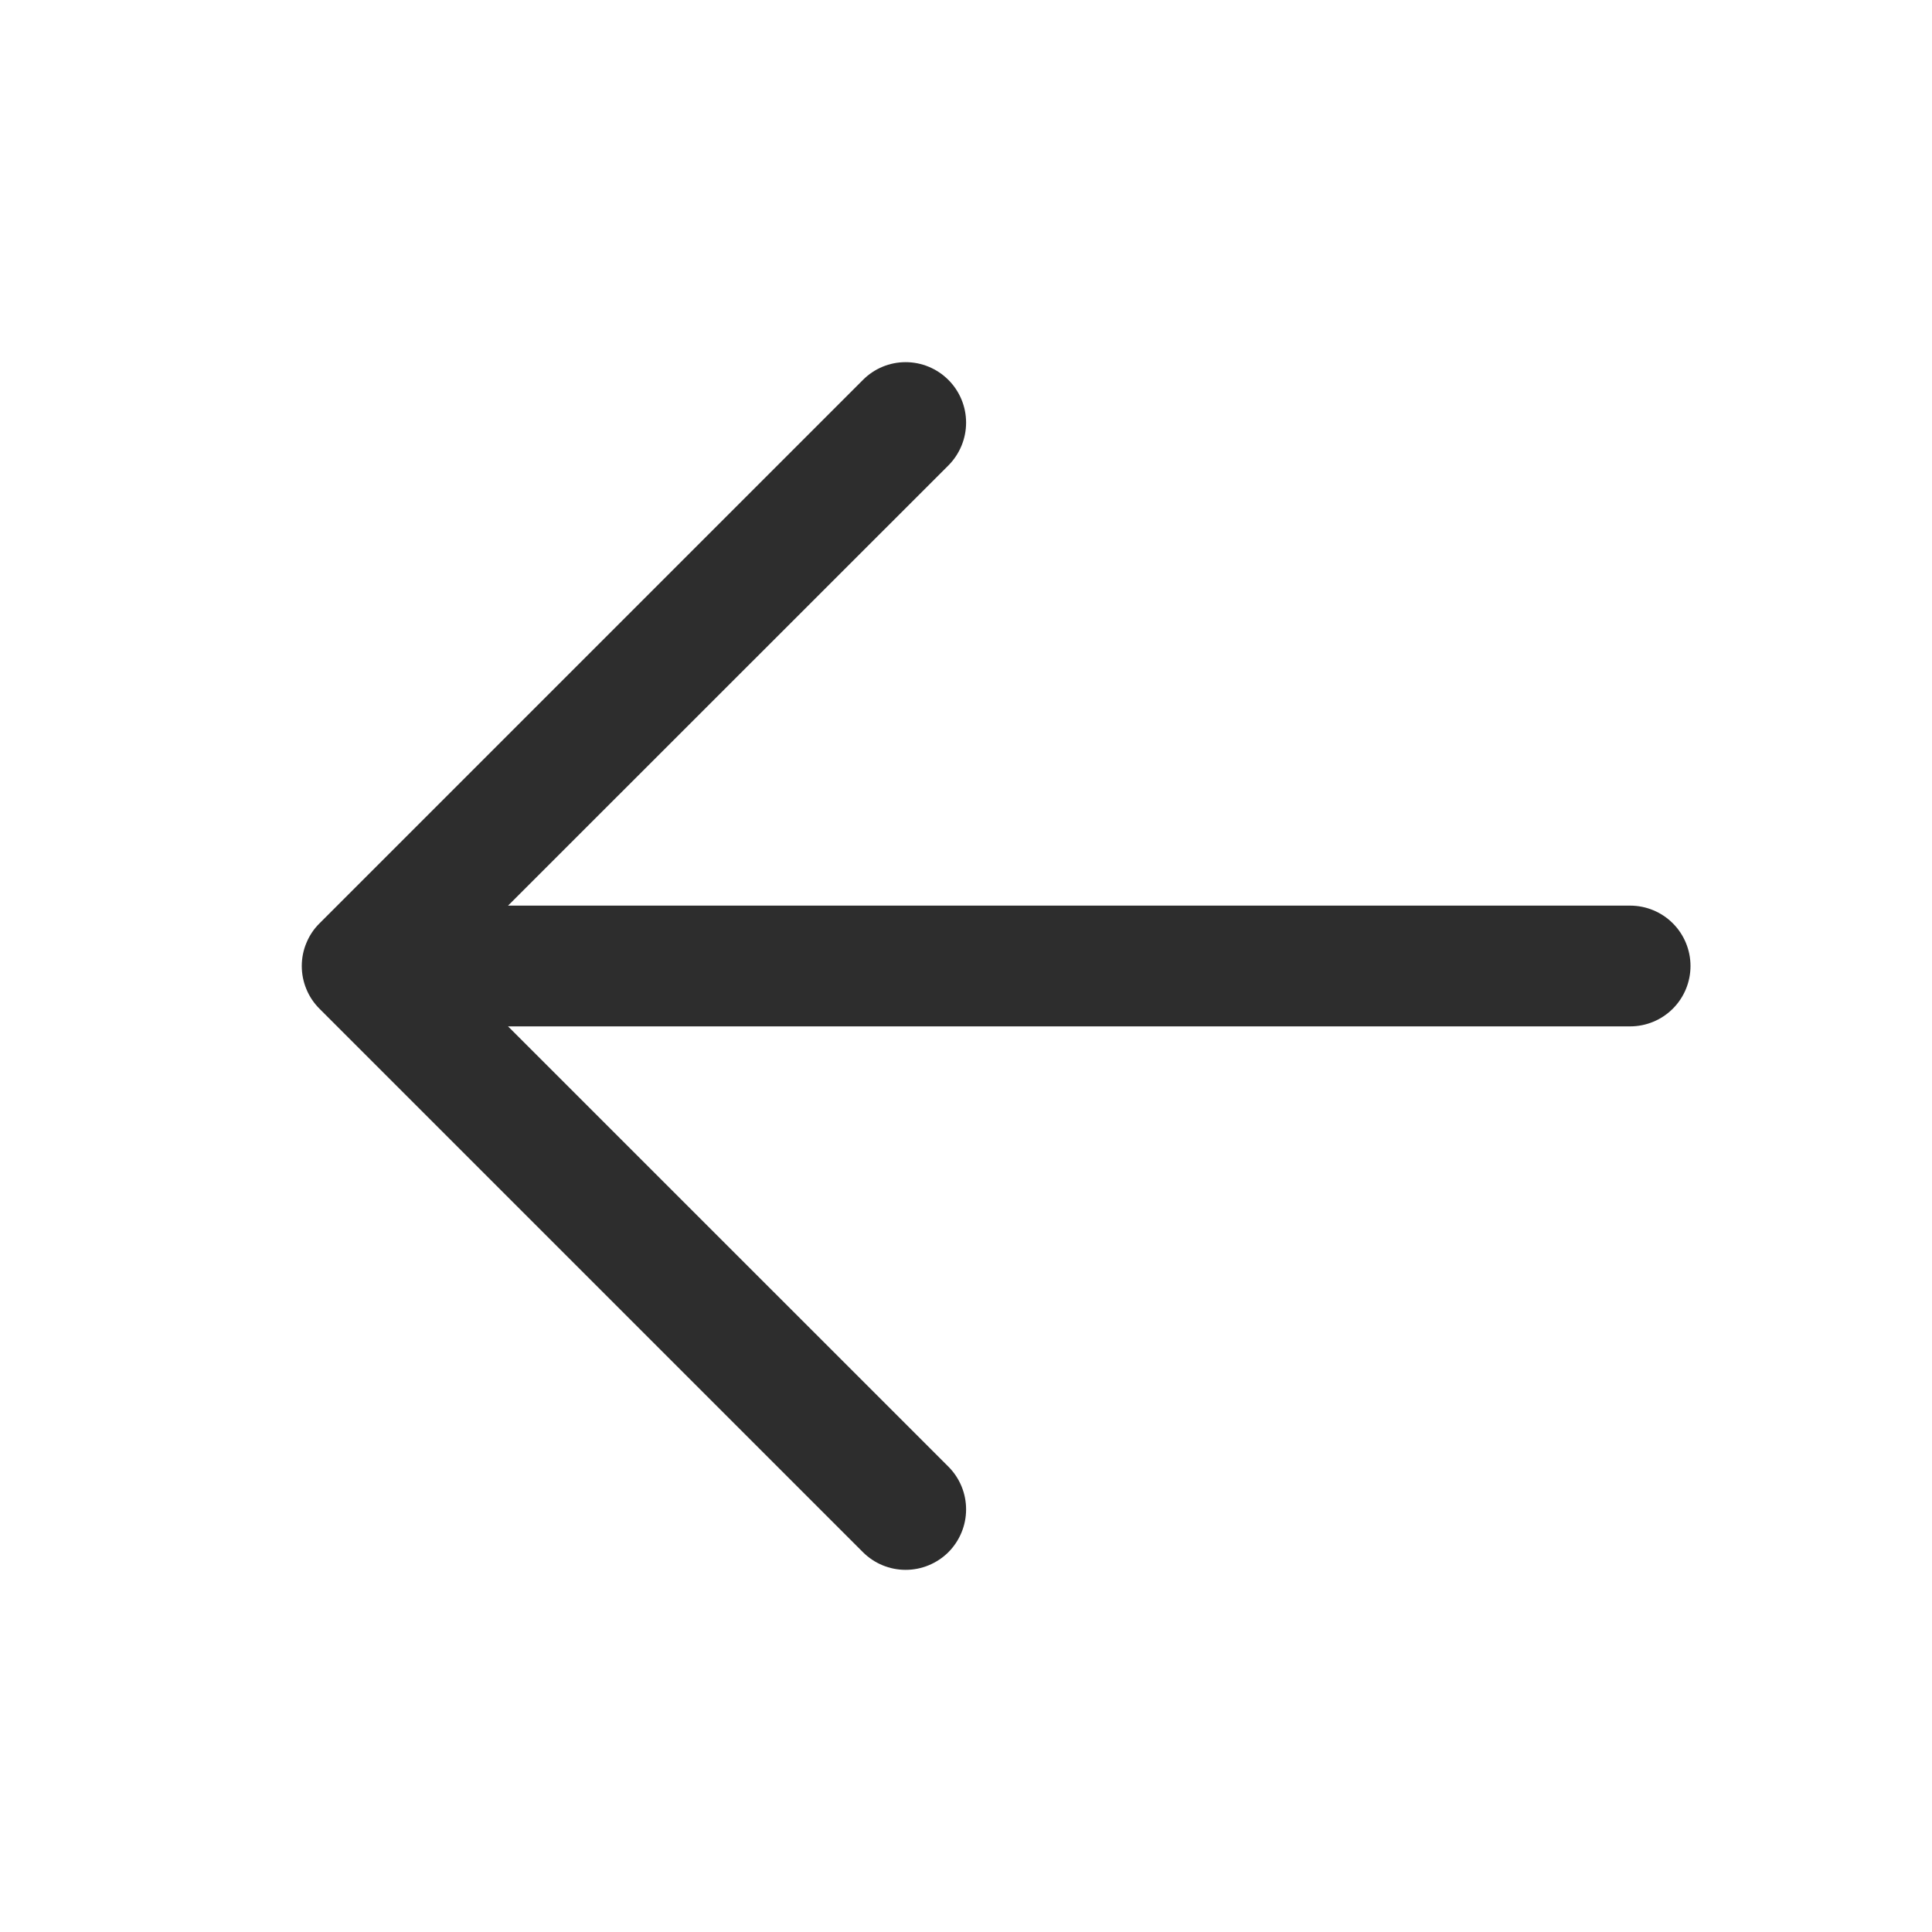 <svg width="20" height="20" viewBox="0 0 20 20" fill="none" xmlns="http://www.w3.org/2000/svg">
<path d="M4.375 9.375H16.875C17.041 9.375 17.2 9.441 17.317 9.558C17.434 9.675 17.5 9.834 17.5 10C17.5 10.166 17.434 10.325 17.317 10.442C17.2 10.559 17.041 10.625 16.875 10.625H4.375C4.209 10.625 4.05 10.559 3.933 10.442C3.816 10.325 3.75 10.166 3.75 10C3.75 9.834 3.816 9.675 3.933 9.558C4.05 9.441 4.209 9.375 4.375 9.375Z" fill="#2D2D2D"/>
<path d="M4.634 10L9.818 15.183C9.935 15.3 10.001 15.459 10.001 15.625C10.001 15.791 9.935 15.95 9.818 16.068C9.7 16.185 9.541 16.251 9.375 16.251C9.209 16.251 9.05 16.185 8.933 16.068L3.308 10.443C3.249 10.384 3.203 10.316 3.172 10.24C3.14 10.164 3.124 10.082 3.124 10C3.124 9.918 3.14 9.836 3.172 9.761C3.203 9.685 3.249 9.616 3.308 9.558L8.933 3.933C9.05 3.815 9.209 3.749 9.375 3.749C9.541 3.749 9.7 3.815 9.818 3.933C9.935 4.05 10.001 4.209 10.001 4.375C10.001 4.541 9.935 4.7 9.818 4.818L4.634 10Z" fill="#2D2D2D"/>
</svg>
